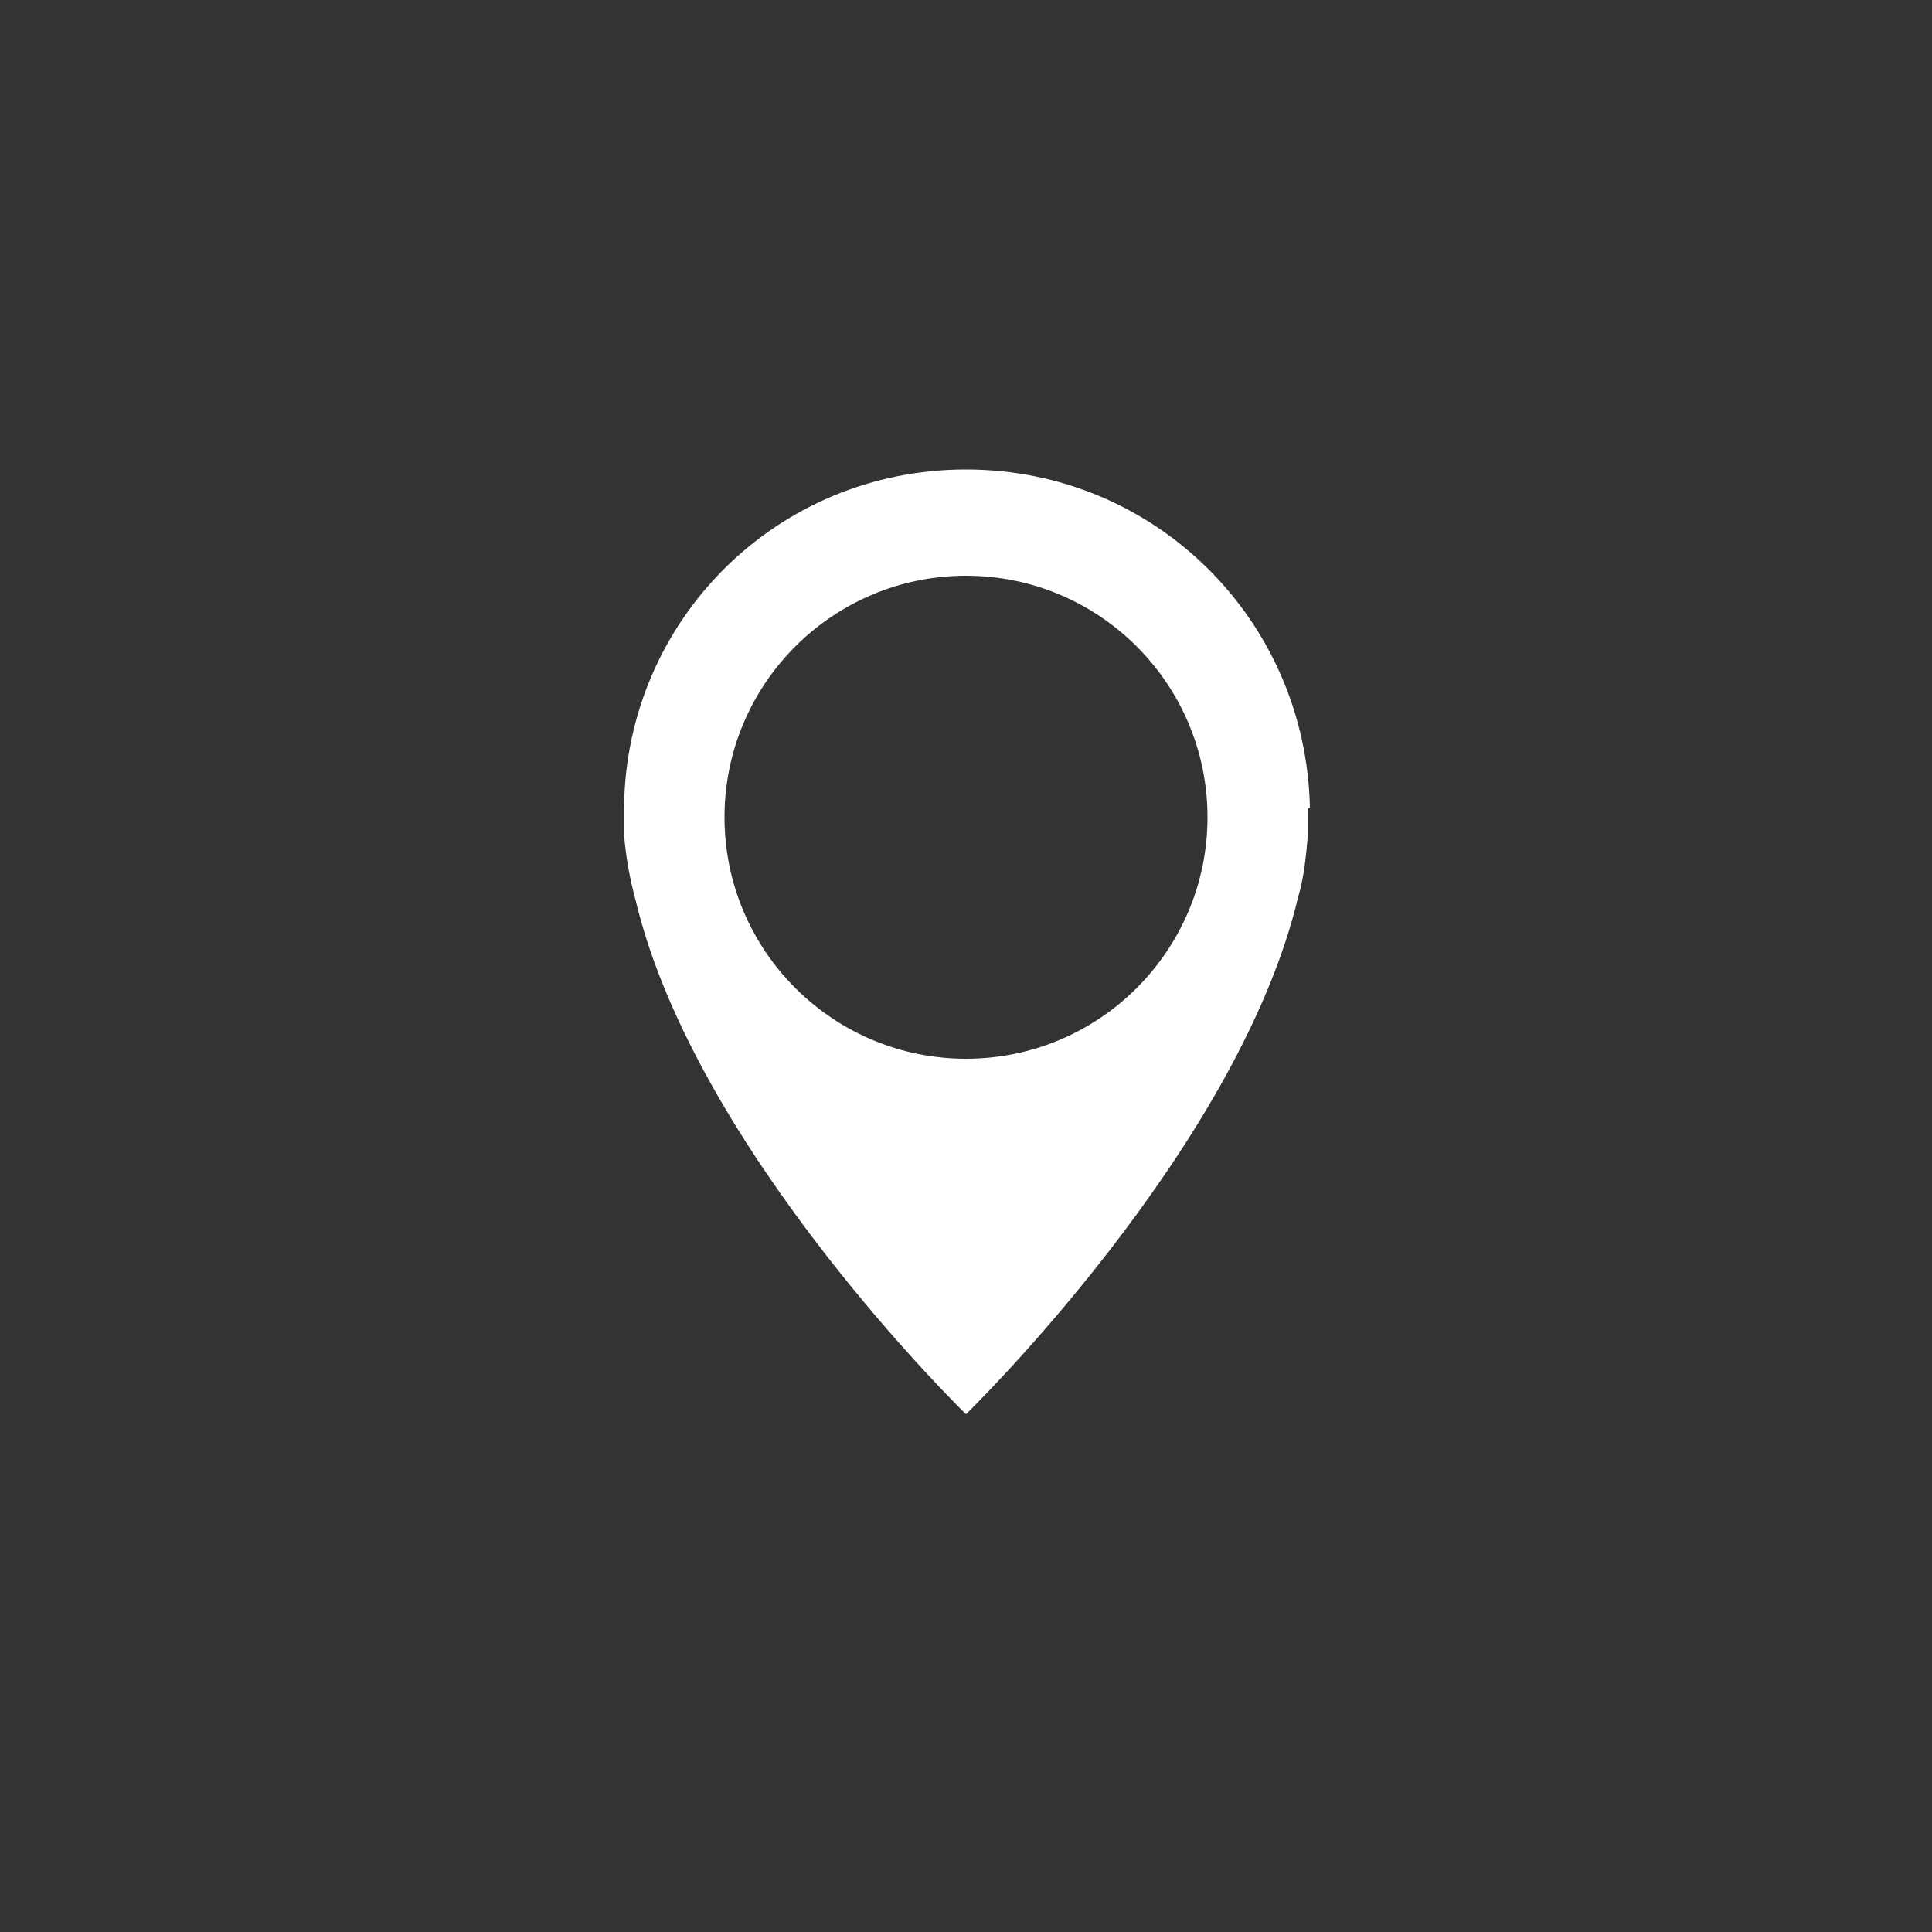<?xml version="1.0" encoding="utf-8"?>
<!-- Generator: Adobe Illustrator 19.1.0, SVG Export Plug-In . SVG Version: 6.00 Build 0)  -->
<svg version="1.1" id="Layer_1" xmlns="http://www.w3.org/2000/svg" xmlns:xlink="http://www.w3.org/1999/xlink" x="0px" y="0px"
	 viewBox="0 0 100 100" style="enable-background:new 0 0 100 100;" xml:space="preserve">
<rect x="0" y="0" width="100" height="100" fill="#333333" stroke="none"/>
<style type="text/css">
	.st0{fill:#FFFFFF;}
</style>
<path class="st0" d="M67.8,41.8L67.8,41.8c-0.2-9.7-8-17.5-17.8-17.5s-17.6,7.8-17.7,17.5h0c0,0,0,0.1,0,0.1c0,0,0,0.1,0,0.1
	c0,0.3,0,0.5,0,0.8c0,0.1,0,0.3,0,0.4c0.1,1.2,0.3,2.3,0.6,3.4C36,59.6,50,73.2,50,73.2h0c0,0,14.1-13.7,17.2-26.8
	c0.3-1,0.4-2.1,0.5-3.2c0-0.2,0-0.4,0-0.7c0-0.2,0-0.4,0-0.6c0,0,0-0.1,0-0.1C67.7,41.9,67.8,41.8,67.8,41.8z M50,54.8
	c-6.9,0-12.5-5.6-12.5-12.5c0-6.9,5.6-12.5,12.5-12.5s12.5,5.6,12.5,12.5C62.5,49.2,56.9,54.8,50,54.8z"/>
</svg>
